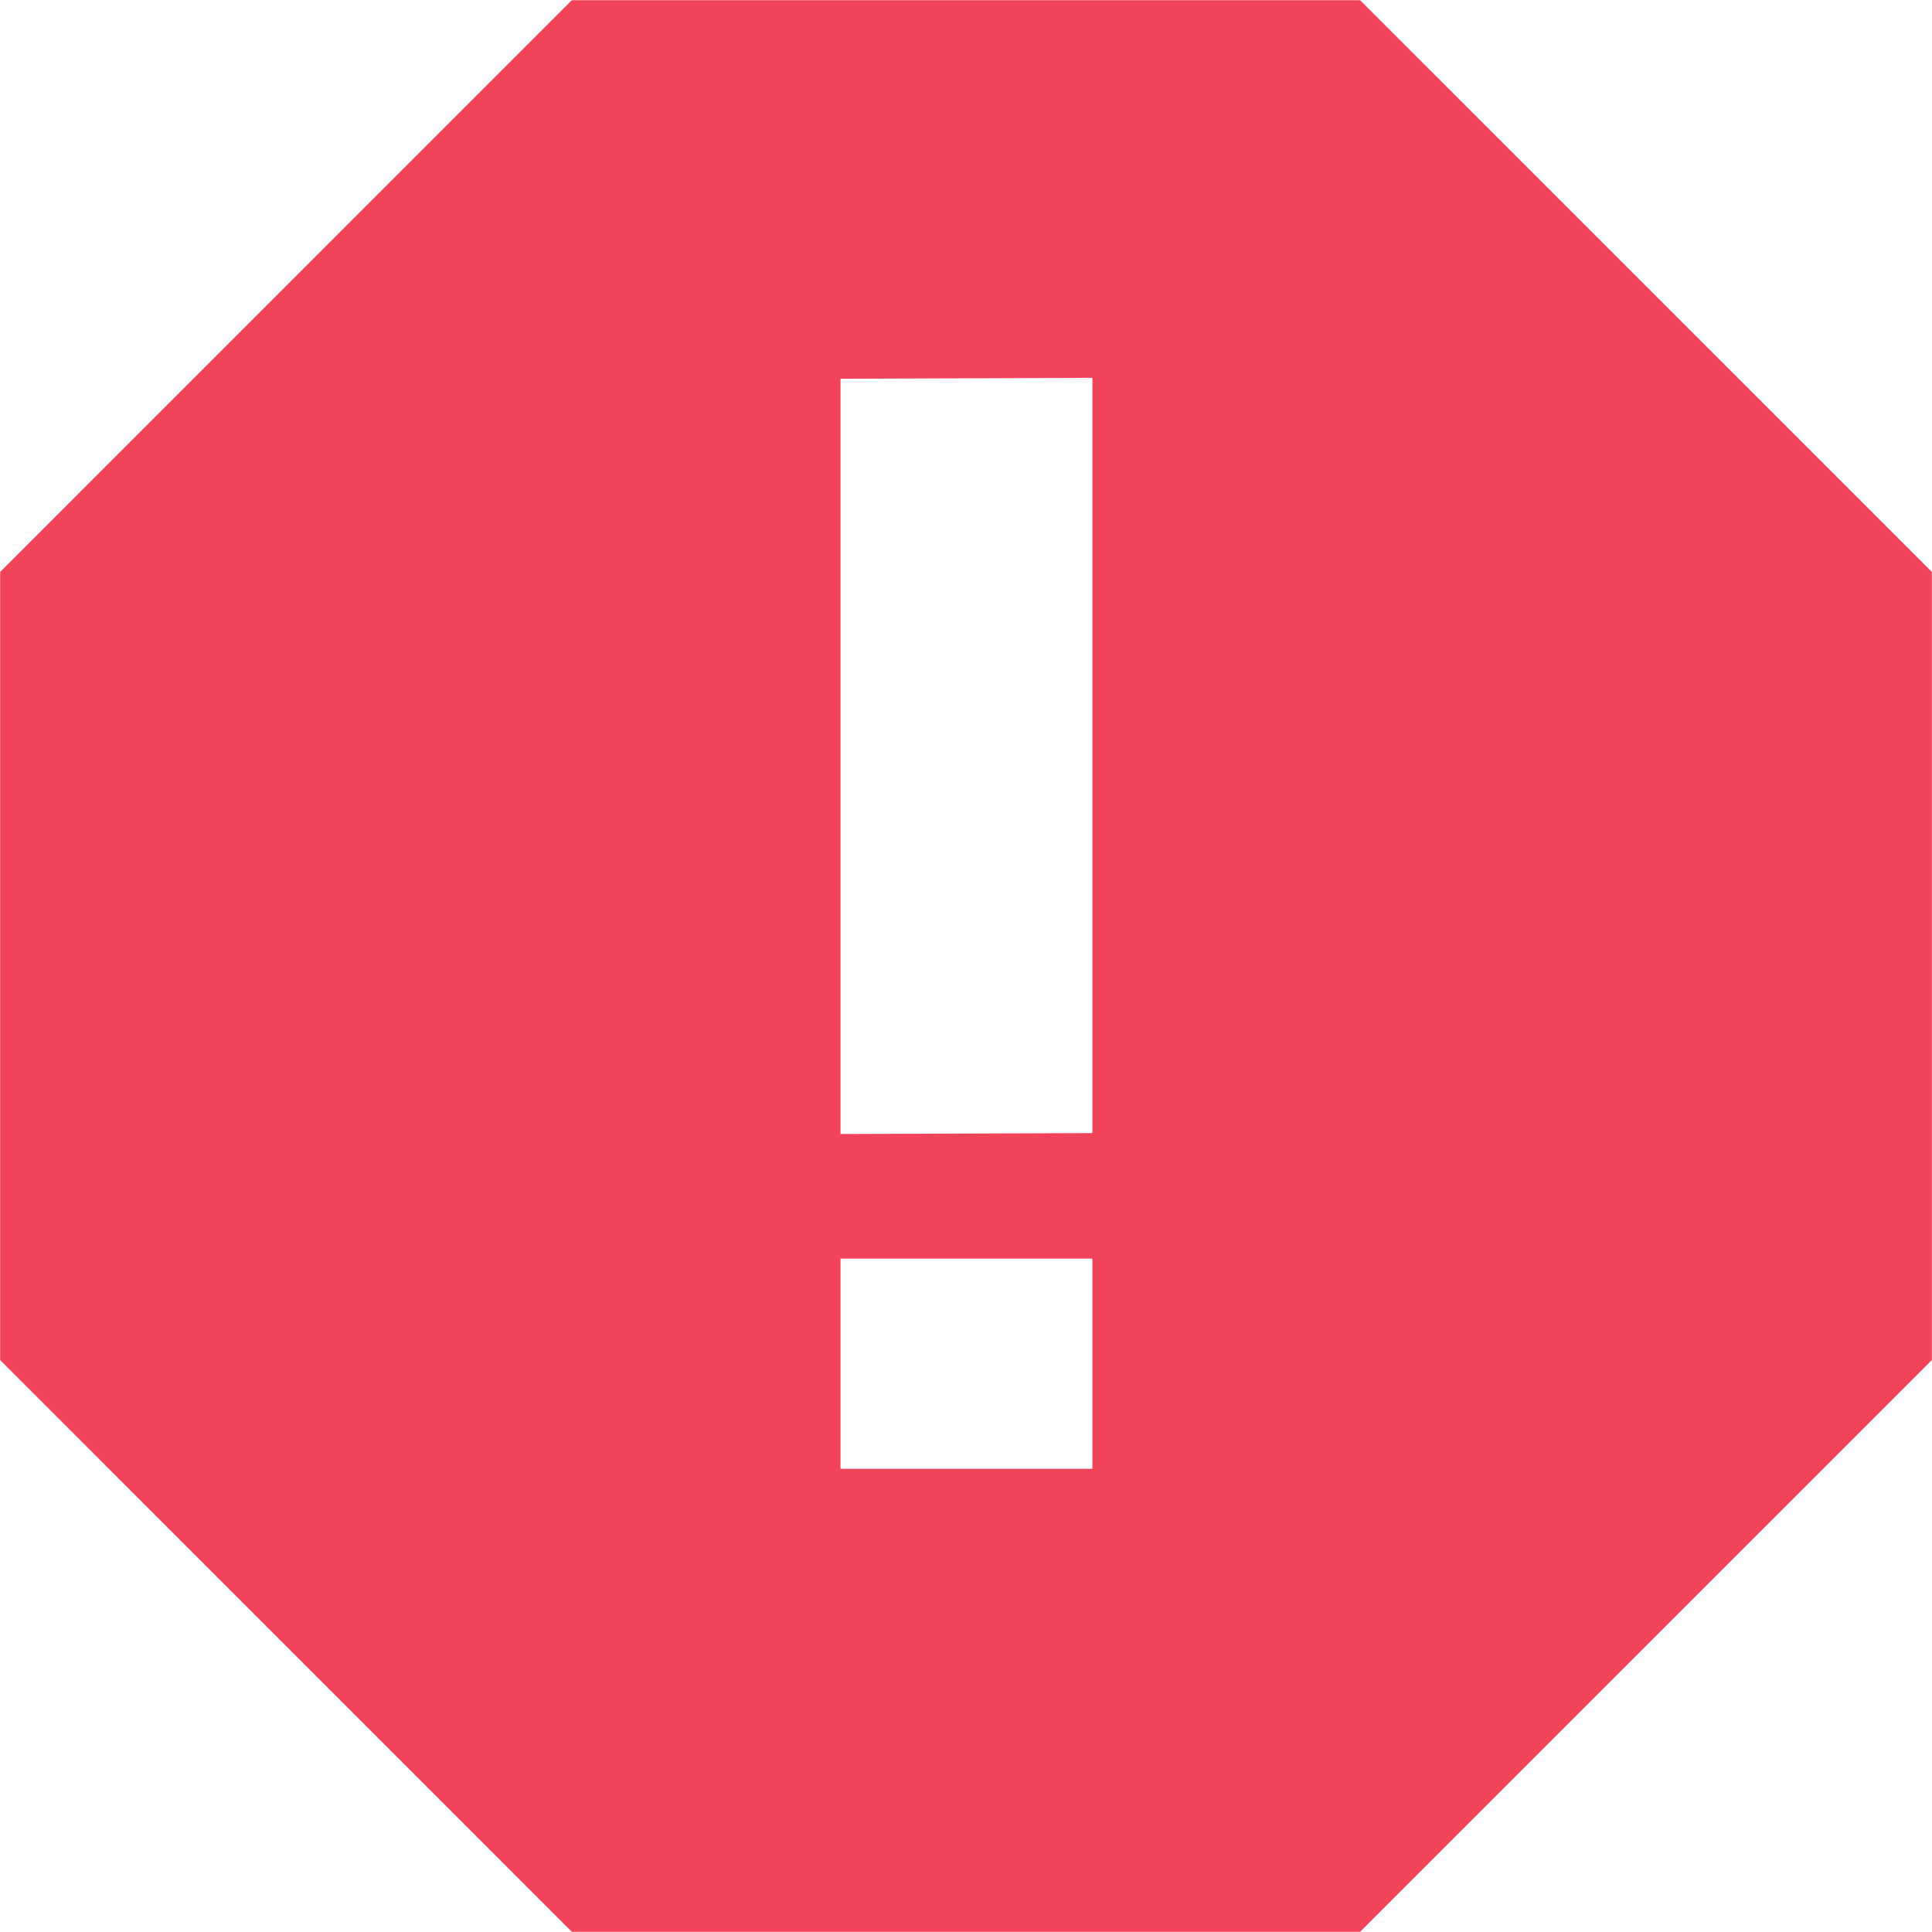 <svg xmlns="http://www.w3.org/2000/svg" width="106" height="106" viewBox="0 0 106 106"><g><g><path fill="#f14359" d="M105.99 31.378v43.244L74.62 105.99H31.374L.01 74.622V31.378L31.374.01H74.62zM59.934 69.055H46.116v11.53h13.818zm0-48.325l-13.818.049v41.438l13.818-.049z"/></g></g></svg>